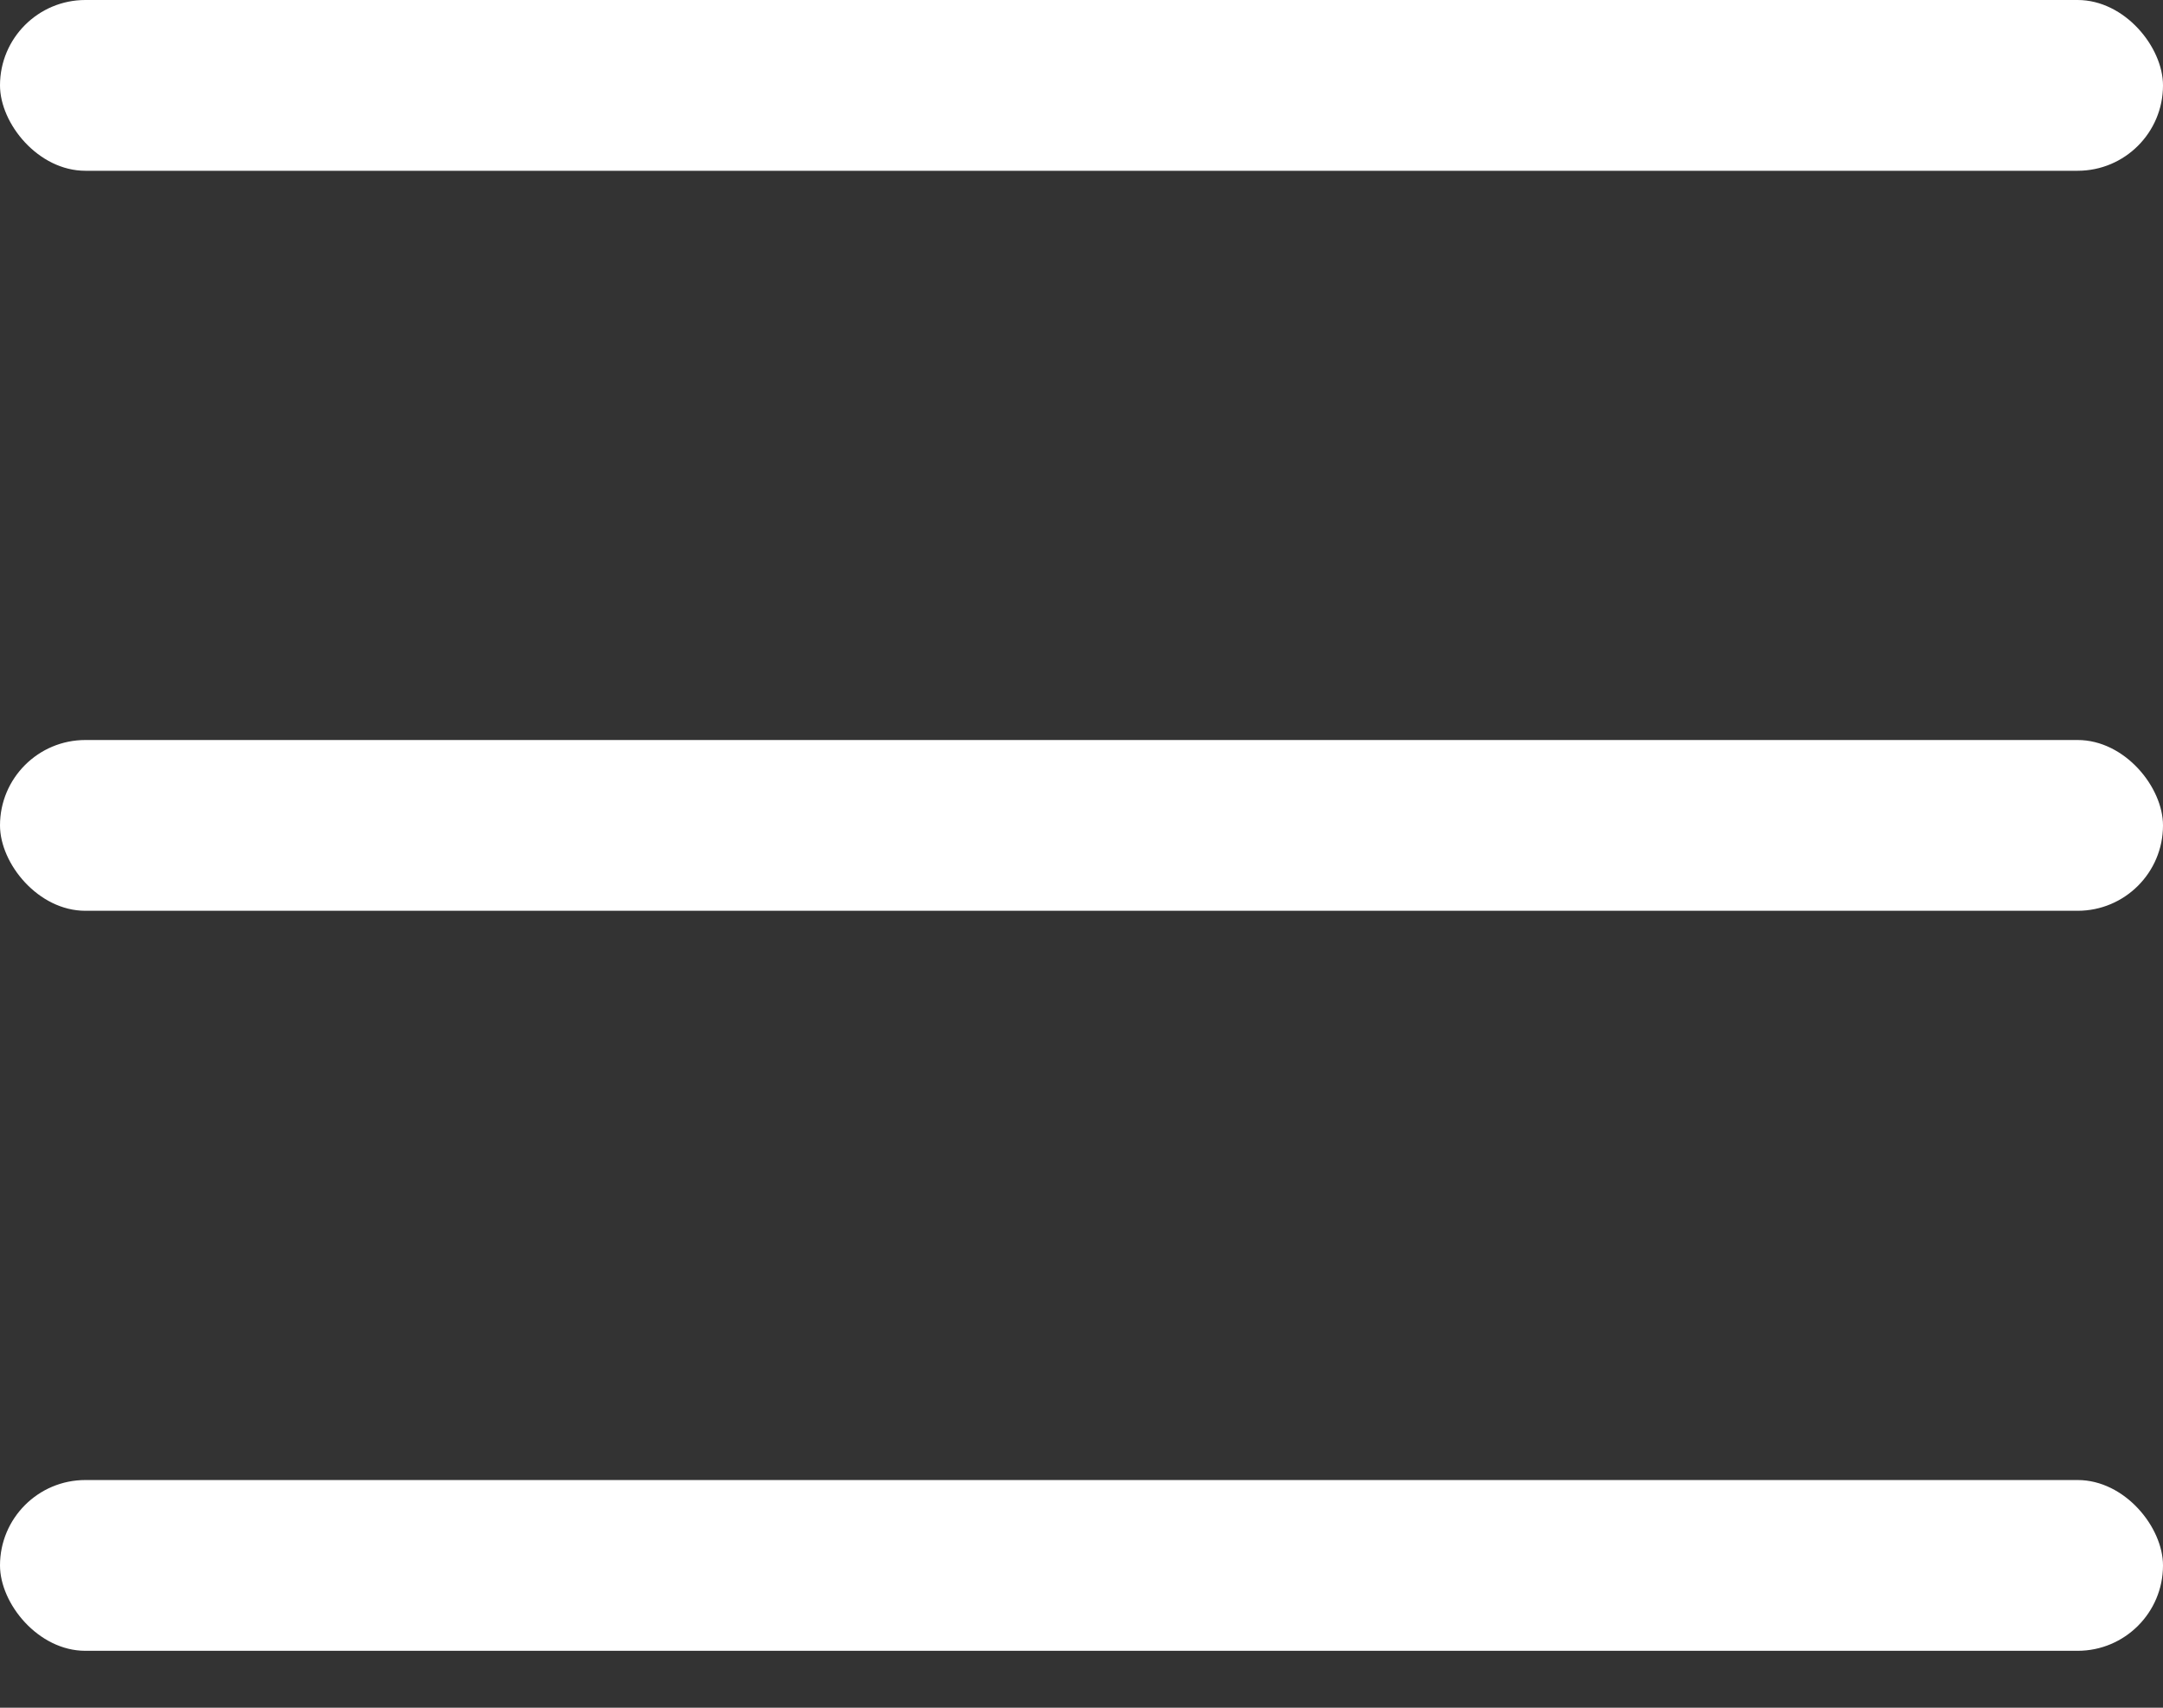 <svg viewBox="0 0 19 15" fill="none" xmlns="http://www.w3.org/2000/svg">
<rect x="0" y="0" width="19" height="15" fill="#333333" stroke="none"/>
<rect width="19" height="1.5" rx="0.75" fill="white"/>
<rect y="6.5" width="19" height="1.5" rx="0.75" fill="white"/>
<rect y="13" width="19" height="1.5" rx="0.75" fill="white"/>
</svg>

